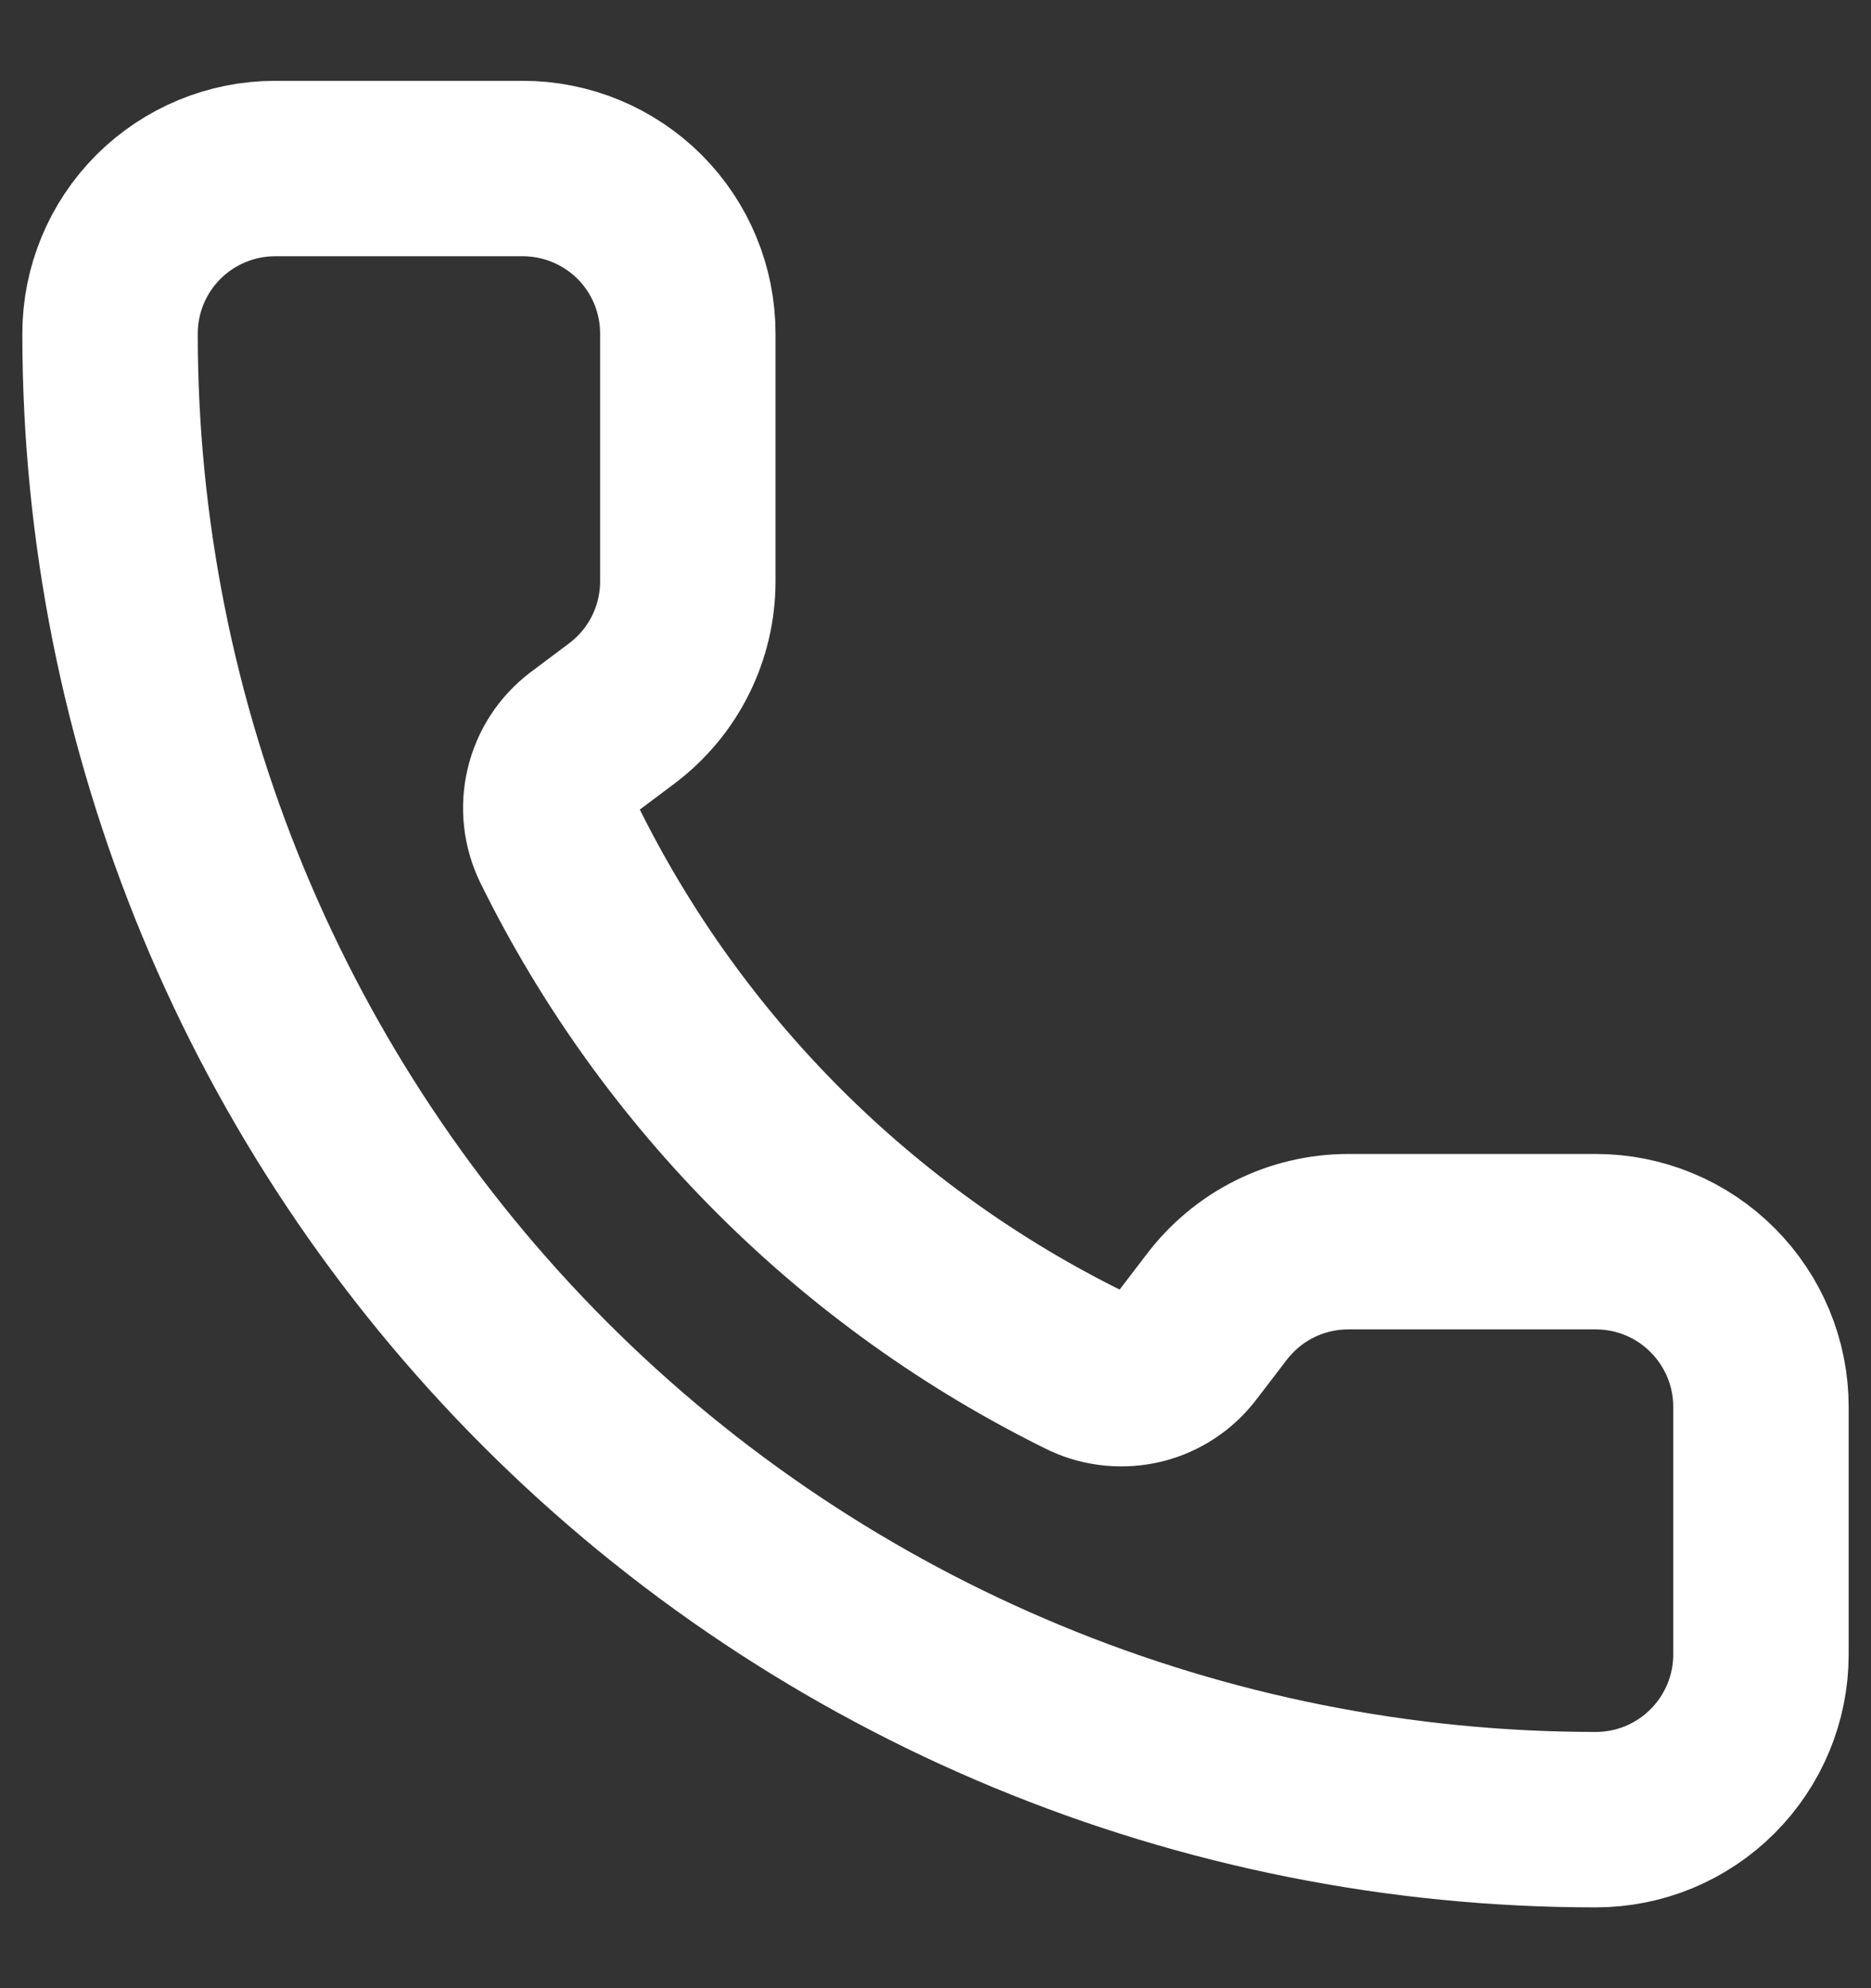 <svg xmlns="http://www.w3.org/2000/svg" width="16" height="17" viewBox="0 0 16 17" fill="none">
<rect x="0" y="0" width="16" height="17" fill="#333333" stroke="none"/>
<path d="M9.293 11.724C9.439 11.791 9.603 11.806 9.759 11.768C9.915 11.729 10.052 11.638 10.149 11.51L10.4 11.182C10.532 11.007 10.702 10.864 10.898 10.766C11.094 10.668 11.31 10.617 11.53 10.617H13.647C14.022 10.617 14.381 10.766 14.645 11.031C14.91 11.296 15.059 11.655 15.059 12.029V14.147C15.059 14.521 14.91 14.88 14.645 15.145C14.381 15.41 14.022 15.559 13.647 15.559C10.277 15.559 7.046 14.22 4.663 11.837C2.28 9.454 0.941 6.222 0.941 2.853C0.941 2.478 1.09 2.119 1.355 1.854C1.62 1.59 1.979 1.441 2.353 1.441H4.471C4.845 1.441 5.204 1.59 5.469 1.854C5.734 2.119 5.882 2.478 5.882 2.853V4.97C5.882 5.189 5.831 5.406 5.733 5.602C5.635 5.798 5.493 5.968 5.318 6.1L4.987 6.348C4.858 6.446 4.766 6.587 4.729 6.746C4.691 6.905 4.71 7.071 4.781 7.218C5.746 9.177 7.333 10.762 9.293 11.724Z" stroke="white" stroke-width="1.5" stroke-linecap="round" stroke-linejoin="round"/>
</svg>